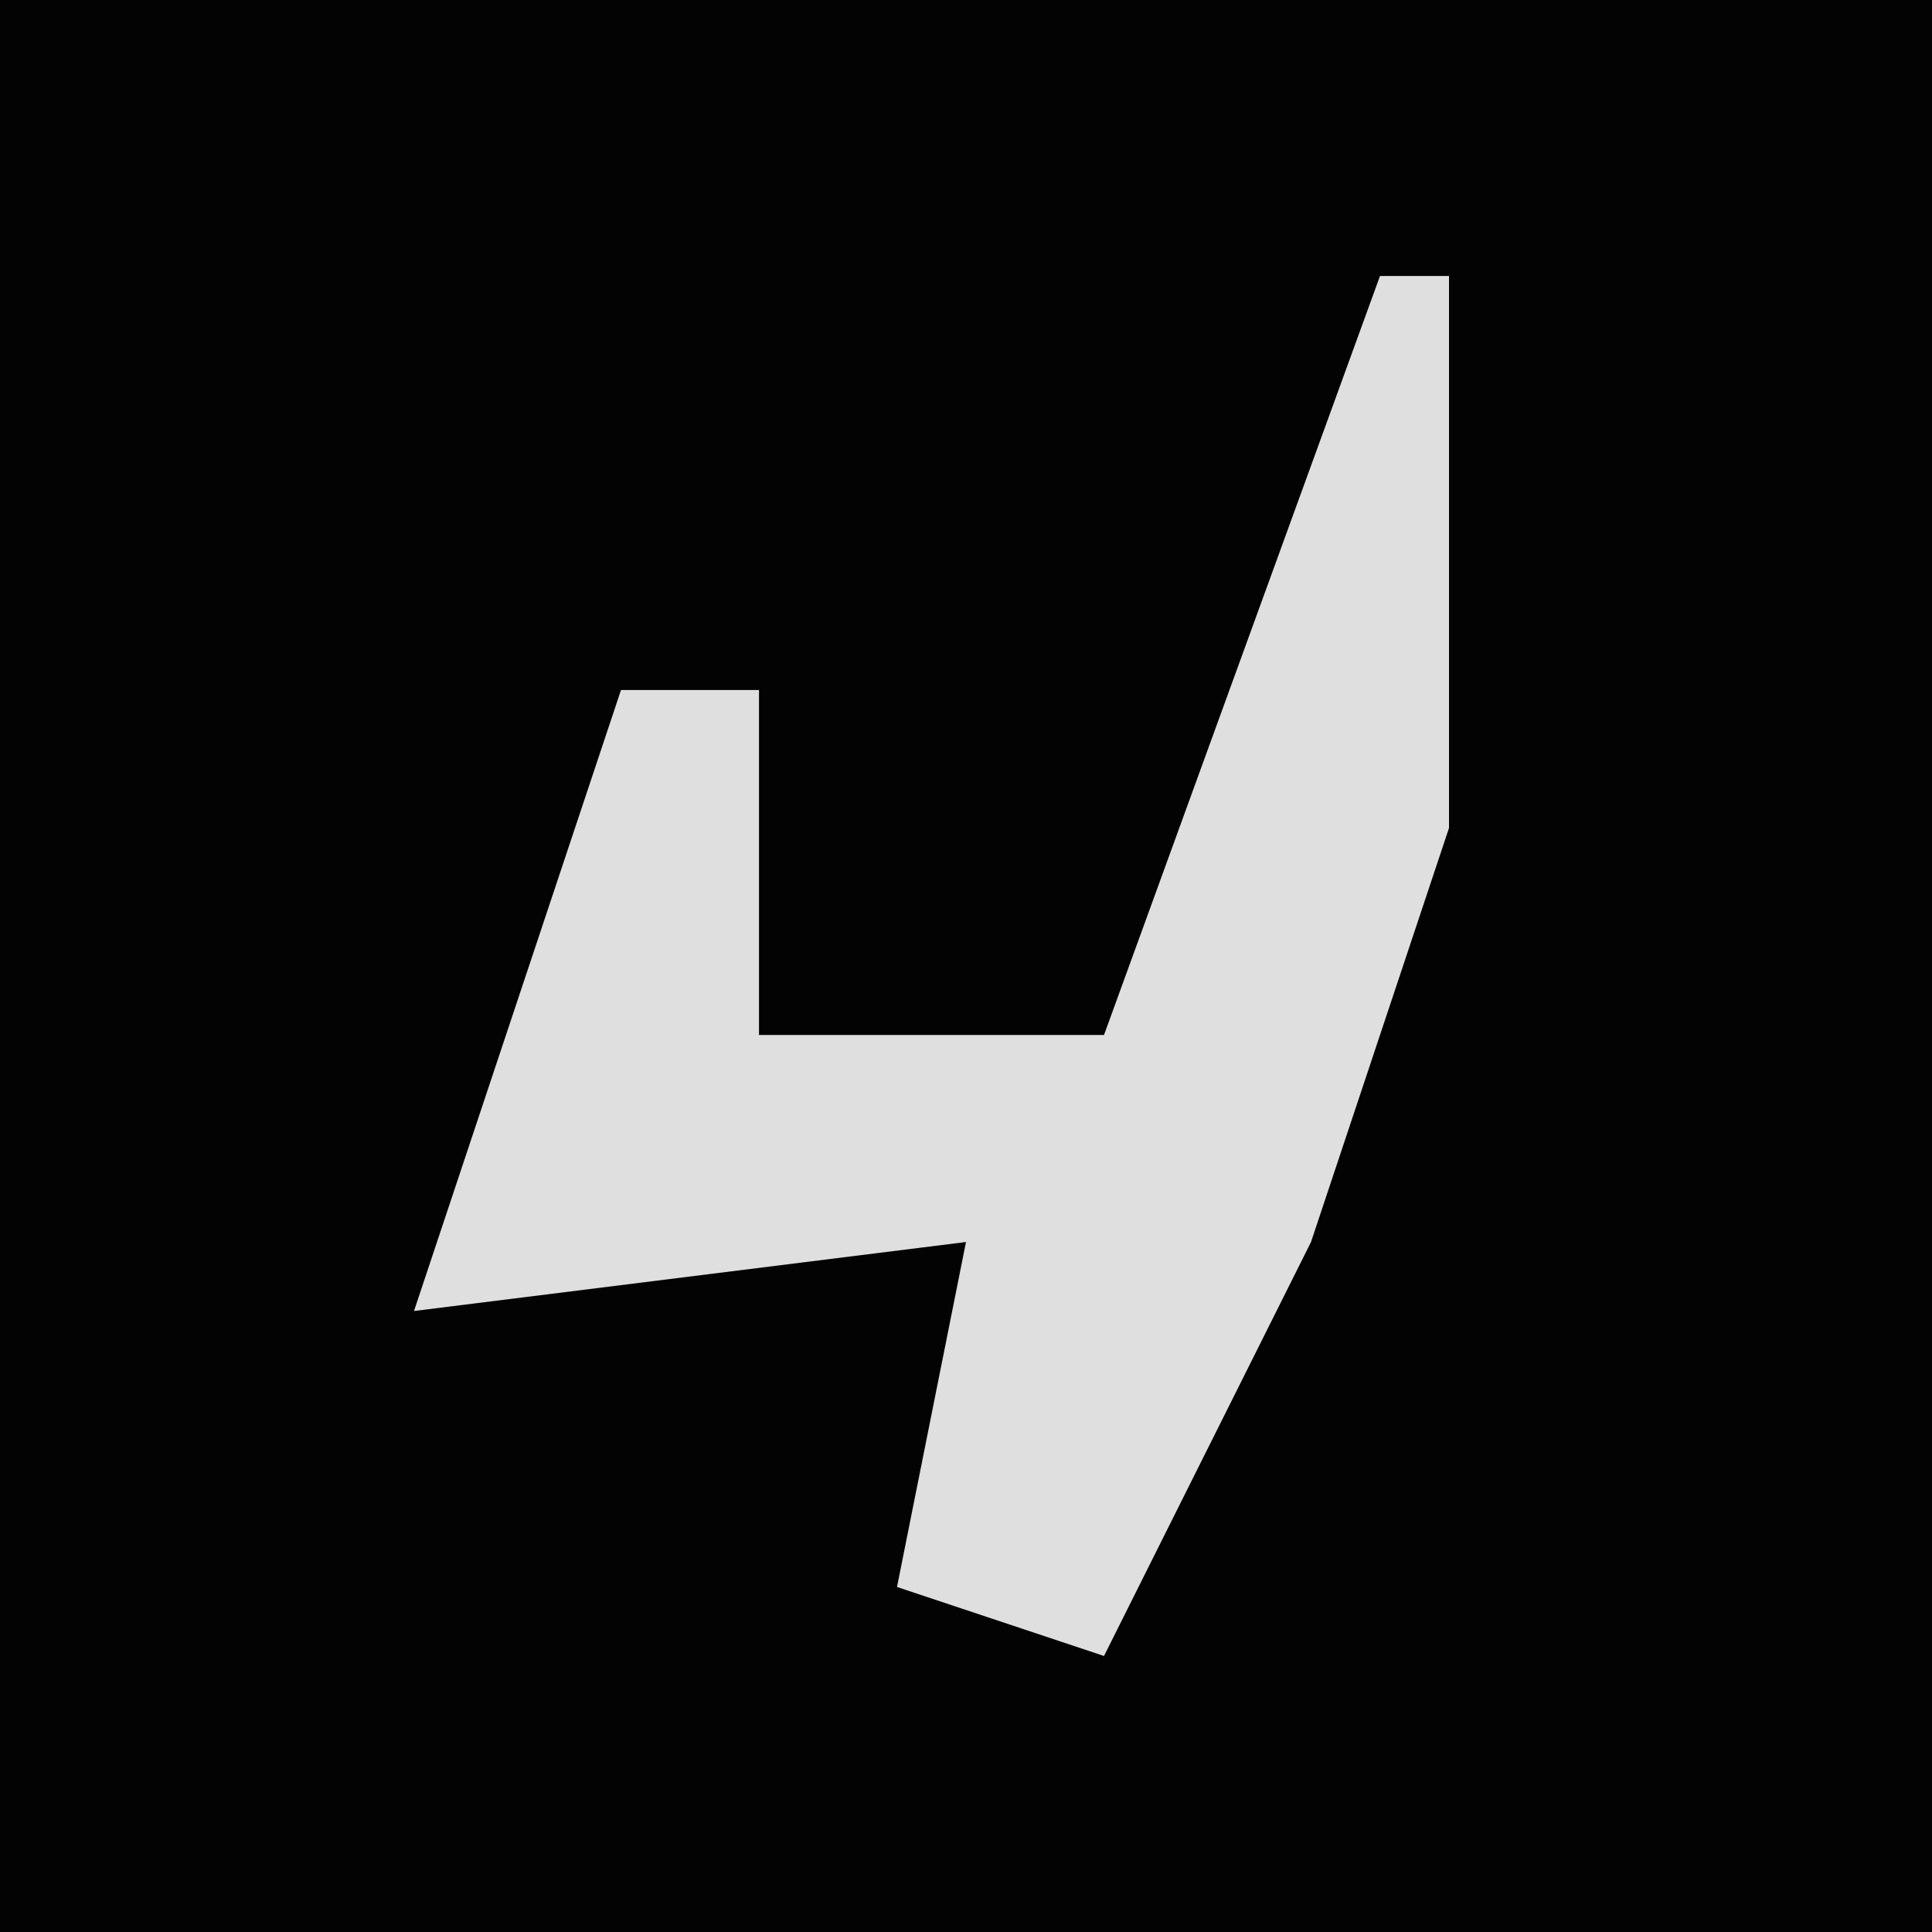 <?xml version="1.0" encoding="UTF-8"?>
<svg version="1.1" xmlns="http://www.w3.org/2000/svg" width="28" height="28">
<path d="M0,0 L28,0 L28,28 L0,28 Z " fill="#030303" transform="translate(0,0)"/>
<path d="M0,0 L1,0 L1,8 L-1,14 L-4,20 L-7,19 L-6,14 L-14,15 L-11,6 L-9,6 L-9,11 L-4,11 Z " fill="#DFDFDF" transform="translate(20,4)"/>
</svg>
